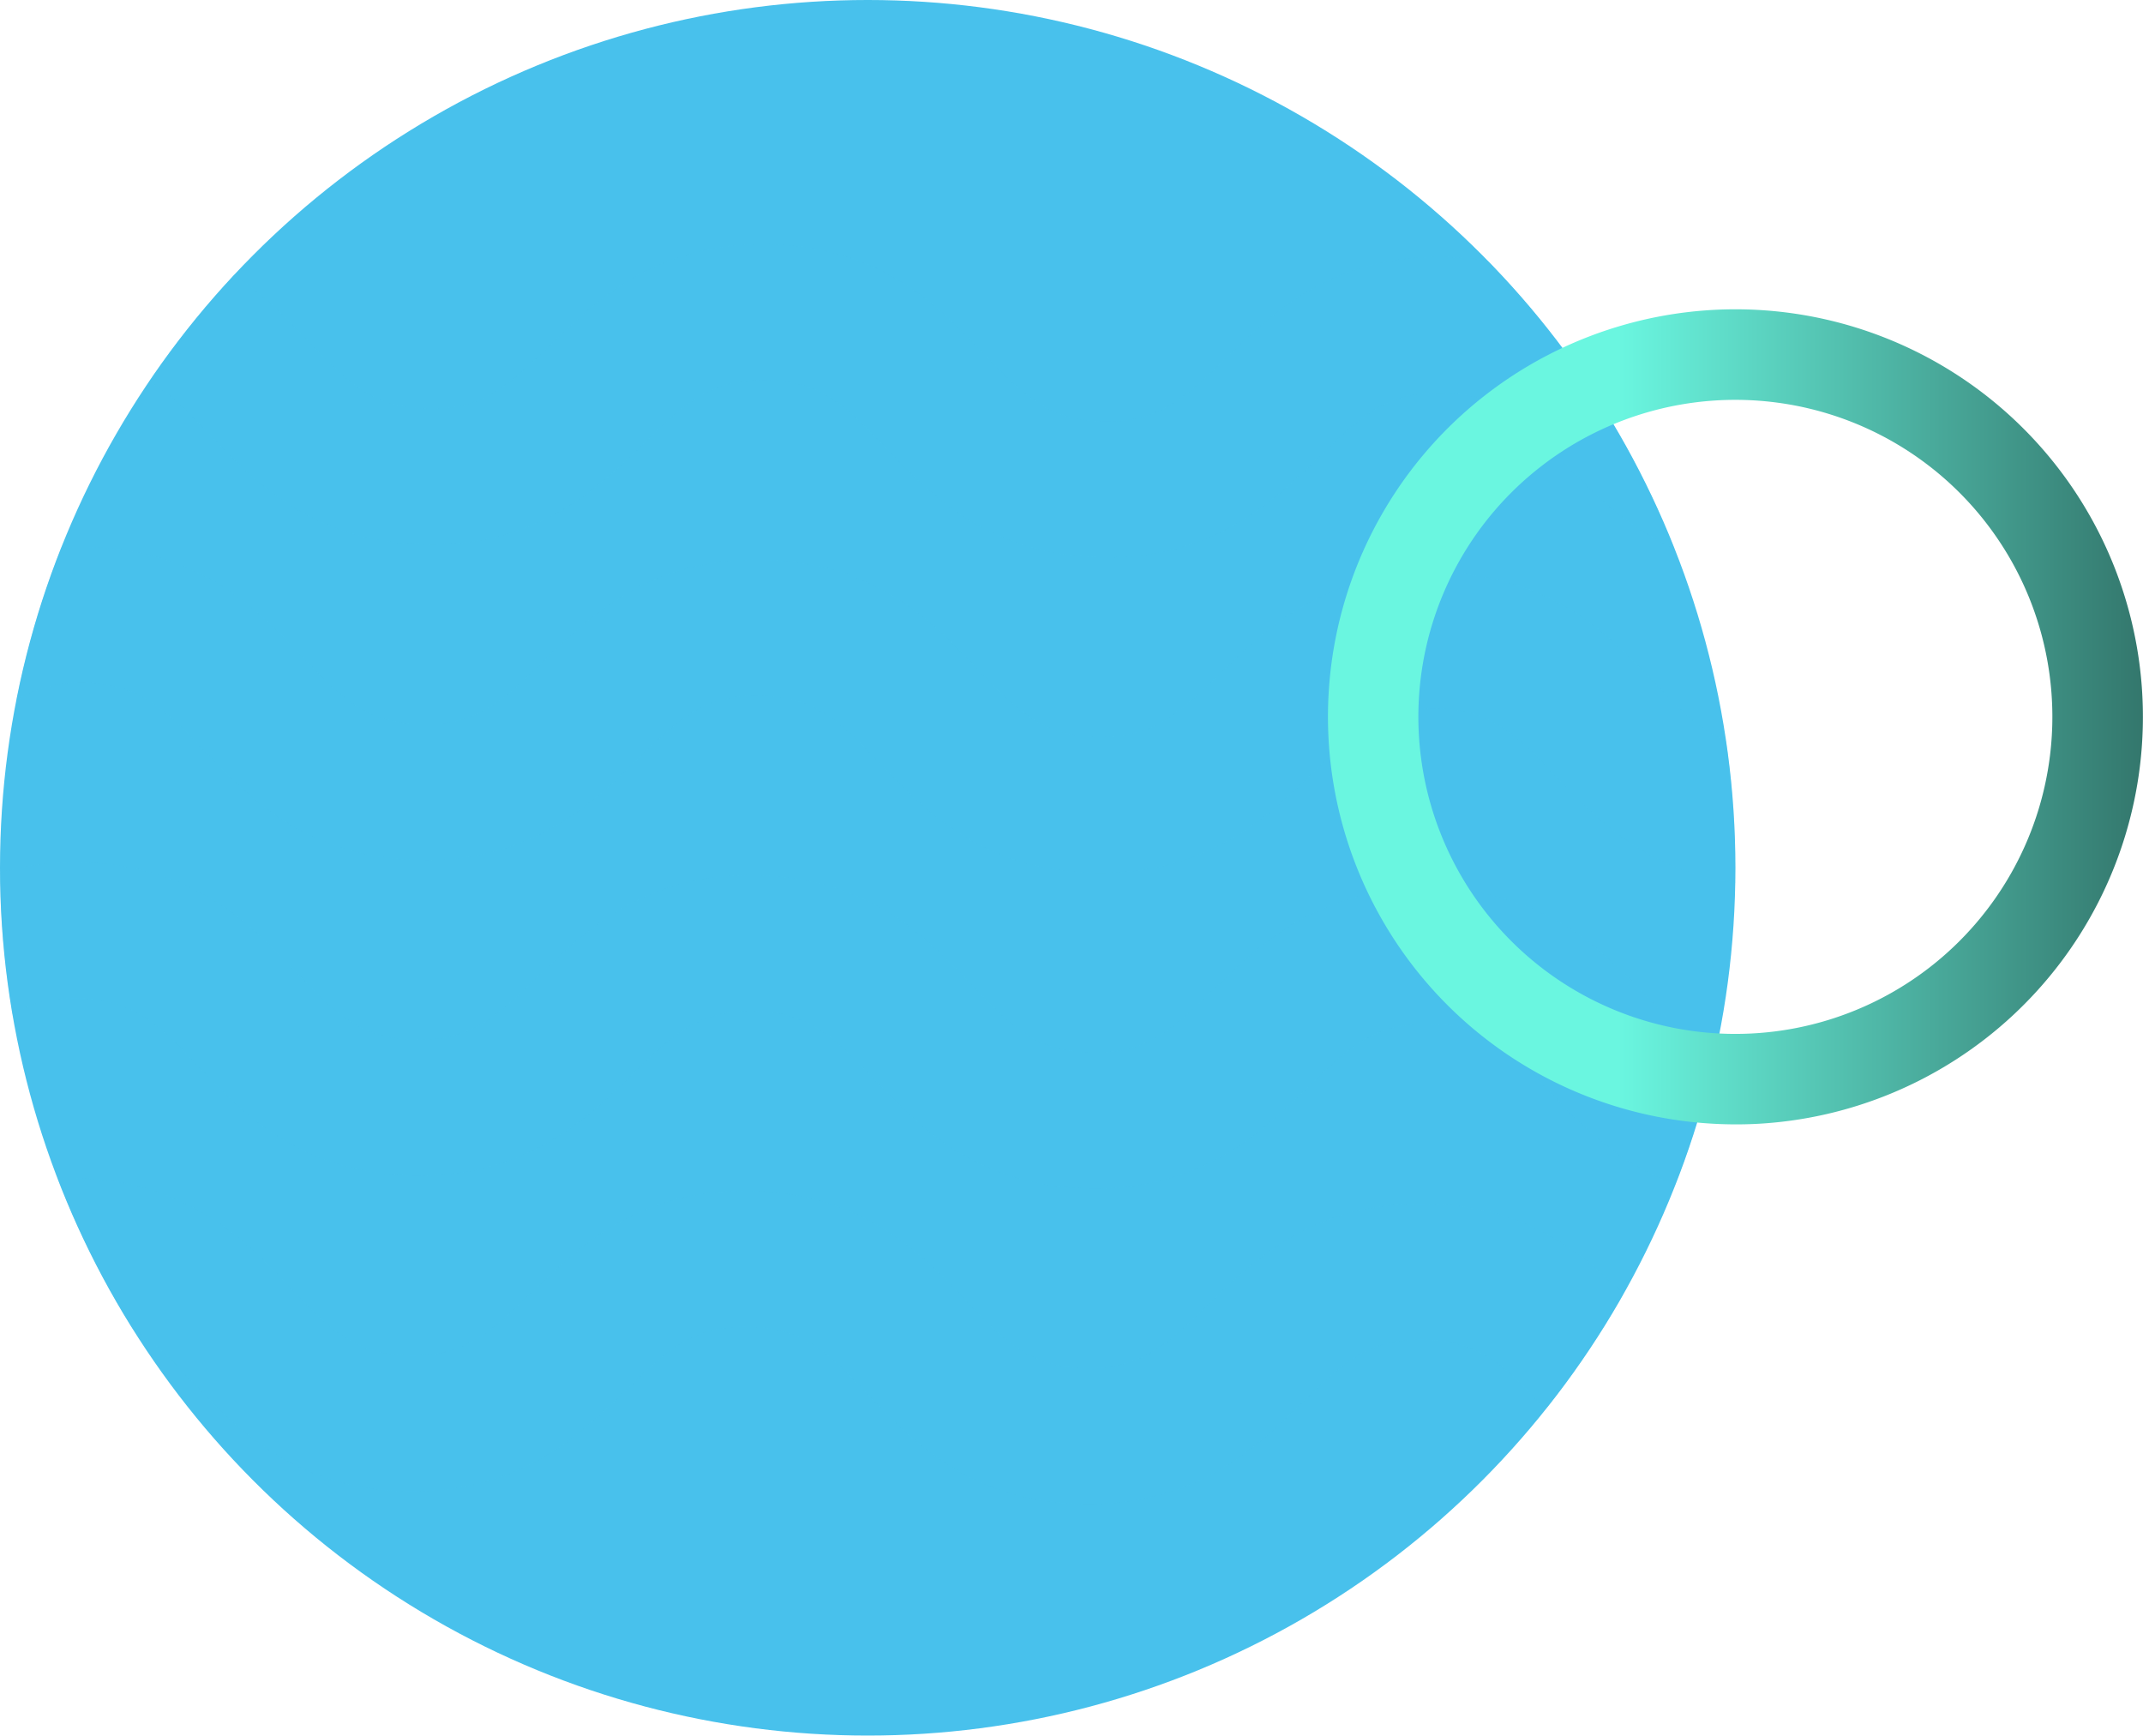 <svg xmlns="http://www.w3.org/2000/svg" xmlns:xlink="http://www.w3.org/1999/xlink" width="31.551" height="25.551" viewBox="0 0 31.551 25.551">
  <defs>
    <clipPath id="clip-path">
      <circle id="Elipse_12852" data-name="Elipse 12852" cx="12.775" cy="12.775" r="12.775" transform="translate(237.386 472.124)" fill="#163750"/>
    </clipPath>
    <linearGradient id="linear-gradient" x1="0.356" y1="0.973" x2="1.356" y2="0.973" gradientUnits="objectBoundingBox">
      <stop offset="0" stop-color="#6af6e0"/>
      <stop offset="1" stop-color="#15312d"/>
    </linearGradient>
  </defs>
  <g id="Grupo_1107271" data-name="Grupo 1107271" transform="translate(-285 -1391.826)">
    <g id="Enmascarar_grupo_1098985" data-name="Enmascarar grupo 1098985" transform="translate(47.614 919.702)" clip-path="url(#clip-path)">
      <circle id="Elipse_12423" data-name="Elipse 12423" cx="12.775" cy="12.775" r="12.775" transform="translate(237.386 472.124)" fill="#48c1ec"/>
      <g id="Grupo_1107033" data-name="Grupo 1107033" transform="translate(218.576 476.153)" opacity="0.35" style="mix-blend-mode: multiply;isolation: isolate">
        <path id="Trazado_906425" data-name="Trazado 906425" d="M296.642,147.35c2.487.046,2.438,2.564,4.925,2.61s2.537-2.47,5.026-2.422,2.438,2.564,4.925,2.61,2.536-2.469,5.023-2.421,2.438,2.562,4.925,2.61,2.536-2.469,5.022-2.421,2.441,2.562,4.928,2.61,2.536-2.47,5.026-2.422,2.44,2.564,4.928,2.61,2.536-2.469,5.026-2.421,2.442,2.564,4.93,2.61" transform="translate(-296.378 -147.35)" fill="none" stroke="#48c1ec" stroke-miterlimit="10" stroke-width="2"/>
        <path id="Trazado_906426" data-name="Trazado 906426" d="M296.511,154.209c2.487.046,2.44,2.562,4.927,2.61s2.536-2.469,5.024-2.421,2.44,2.562,4.926,2.61,2.535-2.47,5.022-2.422,2.44,2.564,4.926,2.61,2.535-2.47,5.022-2.422,2.44,2.564,4.928,2.61,2.536-2.469,5.024-2.421,2.44,2.564,4.928,2.611,2.536-2.47,5.027-2.424,2.44,2.565,4.932,2.612" transform="translate(-296.336 -149.563)" fill="none" stroke="#48c1ec" stroke-miterlimit="10" stroke-width="2"/>
        <path id="Trazado_906427" data-name="Trazado 906427" d="M296.382,161.066c2.487.046,2.438,2.564,4.926,2.61s2.536-2.469,5.023-2.422,2.44,2.564,4.926,2.612,2.535-2.47,5.023-2.422,2.438,2.562,4.926,2.61,2.535-2.47,5.022-2.422,2.441,2.564,4.928,2.611,2.536-2.47,5.024-2.422,2.441,2.564,4.929,2.61,2.536-2.47,5.026-2.422,2.442,2.564,4.93,2.611" transform="translate(-296.295 -151.776)" fill="none" stroke="#48c1ec" stroke-miterlimit="10" stroke-width="2"/>
        <path id="Trazado_906428" data-name="Trazado 906428" d="M296.253,167.926c2.486.047,2.438,2.564,4.925,2.61s2.536-2.47,5.024-2.422,2.44,2.565,4.926,2.611,2.536-2.469,5.024-2.422,2.437,2.564,4.925,2.611,2.535-2.469,5.022-2.422,2.44,2.564,4.928,2.61,2.535-2.469,5.023-2.421,2.442,2.562,4.929,2.611,2.536-2.47,5.026-2.423,2.443,2.564,4.932,2.611" transform="translate(-296.253 -153.989)" fill="none" stroke="#48c1ec" stroke-miterlimit="10" stroke-width="2"/>
      </g>
    </g>
    <path id="Trazado_906883" data-name="Trazado 906883" d="M554.372-122.649a6,6,0,0,0,5.214,6.693,6.086,6.086,0,0,0,1.03.04,6,6,0,0,0,5.663-5.254,6,6,0,0,0-5.214-6.693A6,6,0,0,0,554.372-122.649Zm10.584,1.315a4.667,4.667,0,0,1-5.206,4.057,4.668,4.668,0,0,1-4.057-5.208,4.667,4.667,0,0,1,5.207-4.055A4.666,4.666,0,0,1,564.956-121.334Z" transform="translate(-249.775 1524.288)" fill="url(#linear-gradient)"/>
  </g>
</svg>
